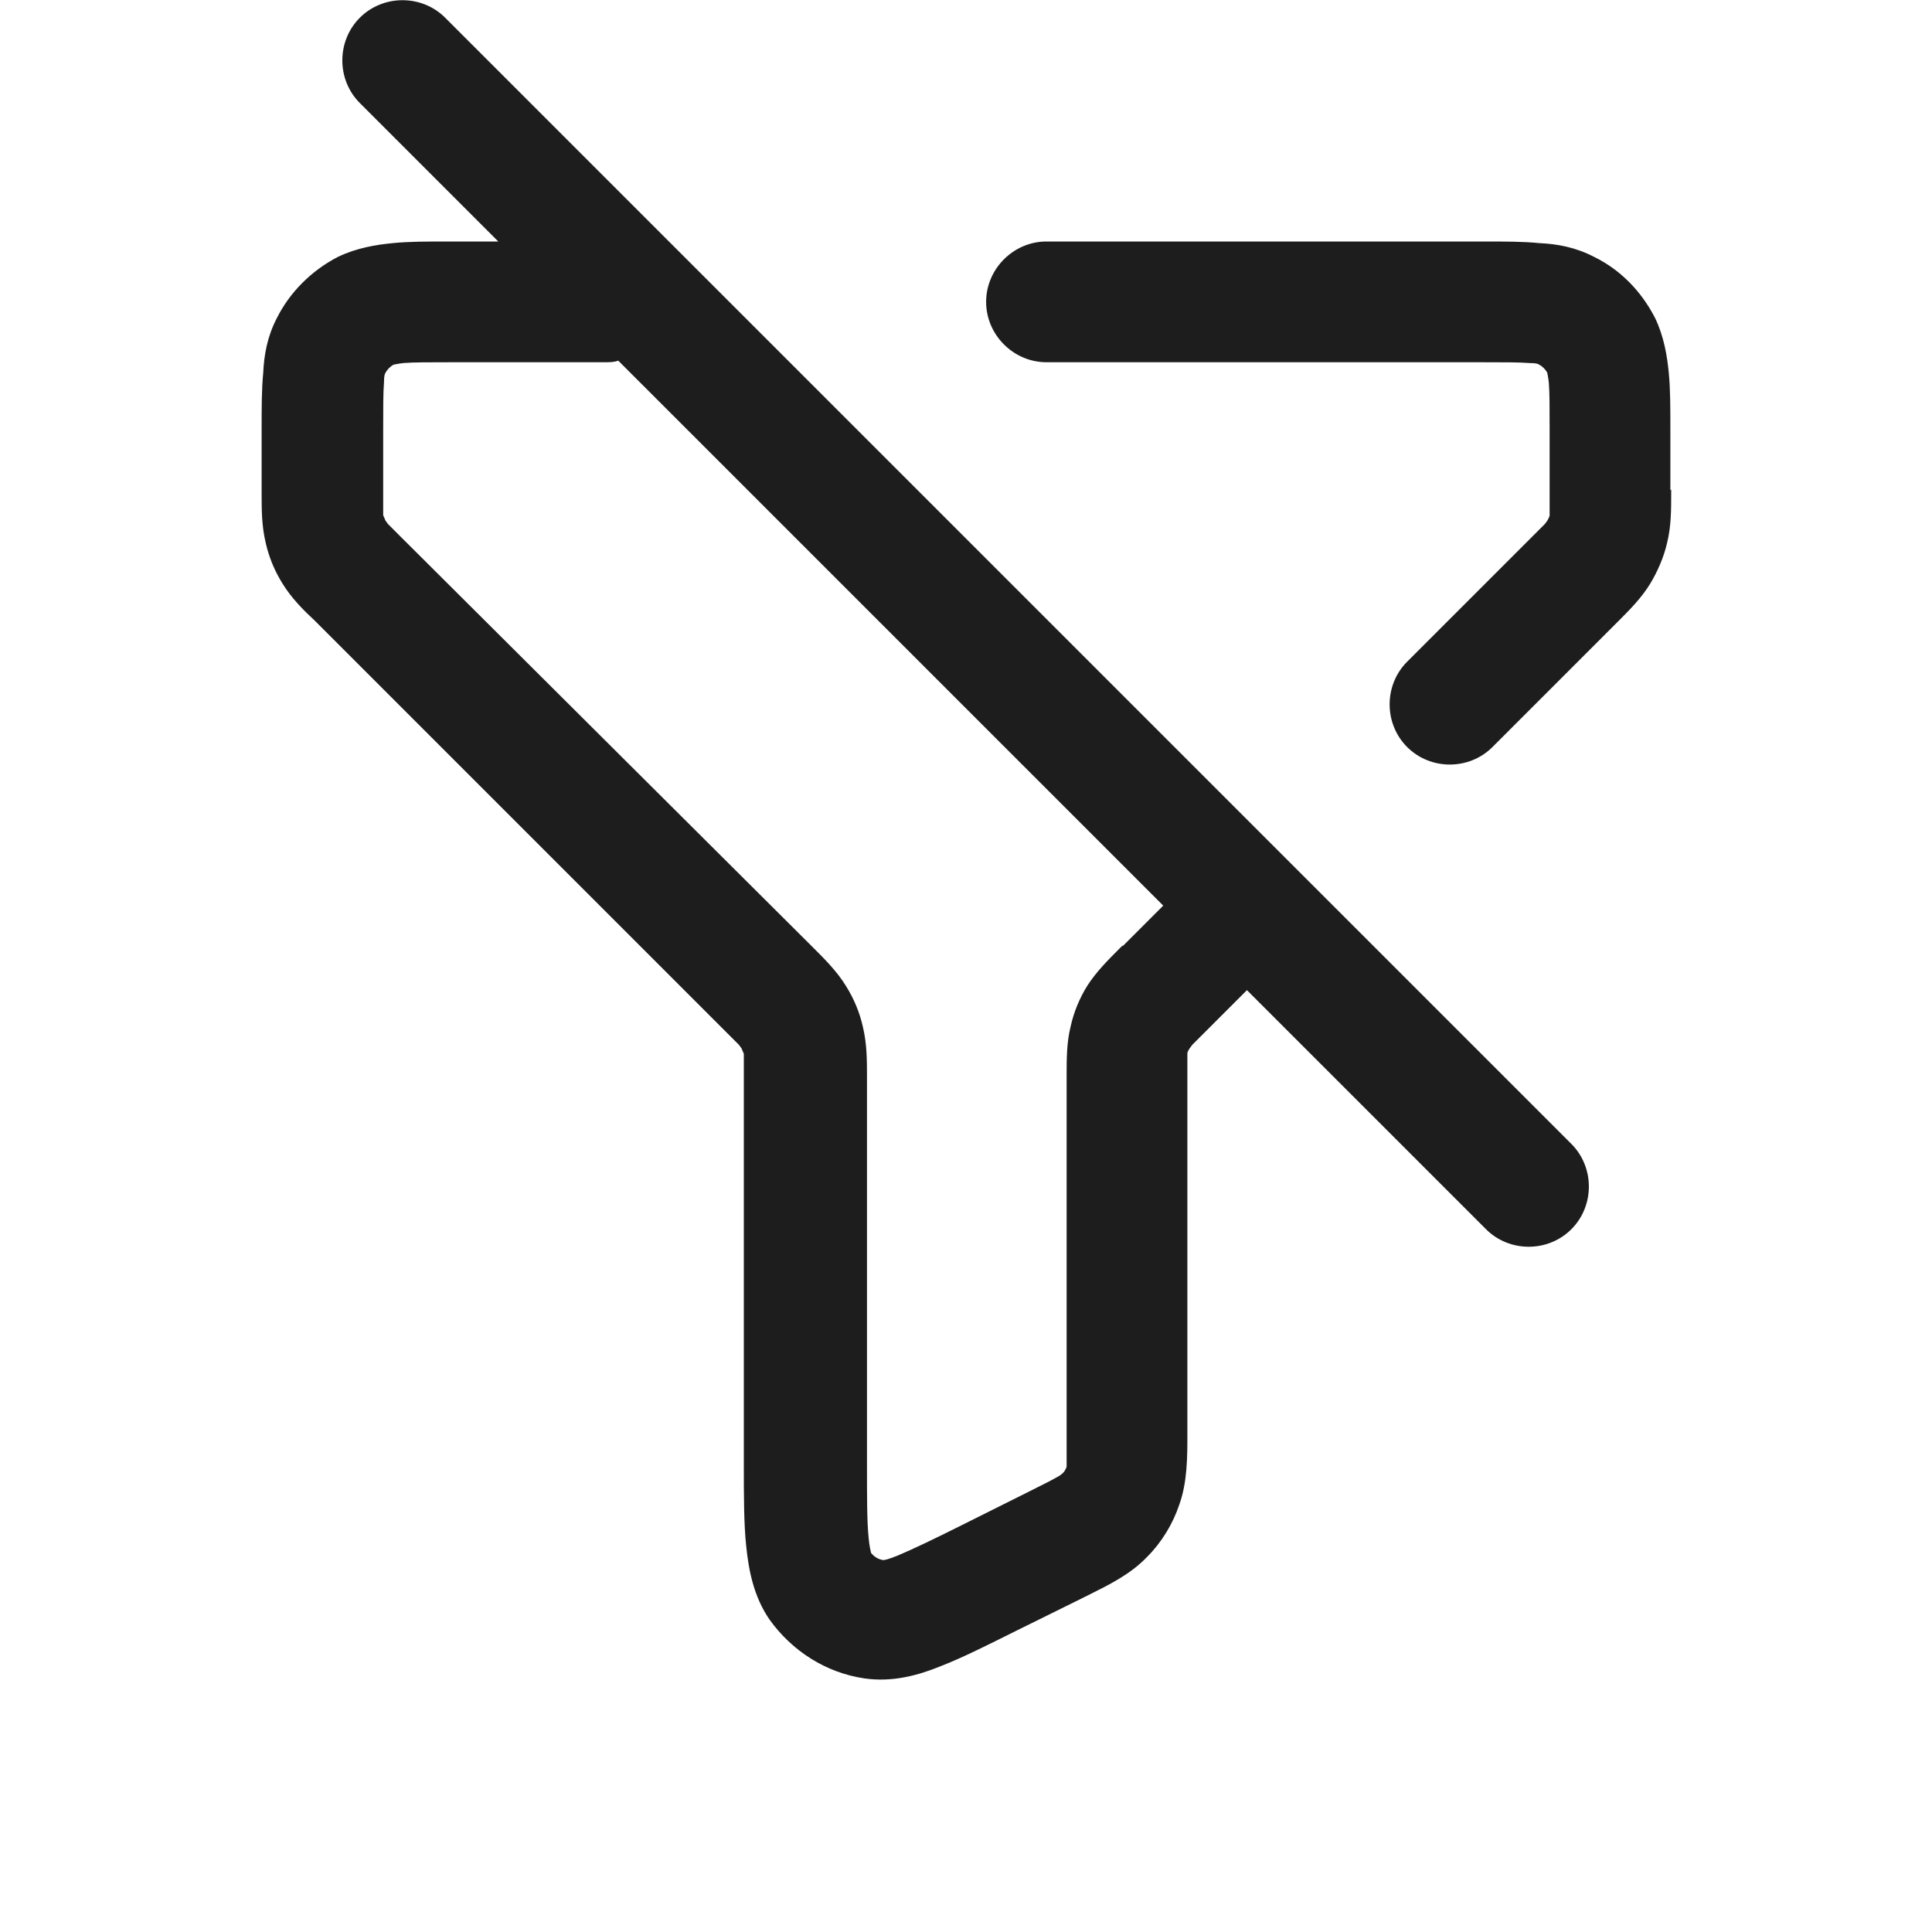 <svg width="24" height="24" viewBox="0 0 24 24" fill="none" xmlns="http://www.w3.org/2000/svg">
<path fill-rule="evenodd" clip-rule="evenodd" d="M16.04 10.73L5.53 0.22C5.24 -0.07 4.76 -0.07 4.47 0.22C4.18 0.51 4.18 0.99 4.47 1.28L6.19 3H5.57C5.31 3 5.08 3 4.88 3.02C4.67 3.04 4.43 3.08 4.2 3.19C3.87 3.36 3.6 3.63 3.44 3.95C3.32 4.18 3.28 4.41 3.27 4.63C3.25 4.83 3.25 5.07 3.25 5.32V6.08C3.25 6.08 3.25 6.11 3.25 6.13C3.25 6.33 3.25 6.53 3.3 6.74C3.34 6.92 3.41 7.09 3.51 7.25C3.62 7.43 3.77 7.58 3.91 7.71C3.92 7.72 3.93 7.73 3.94 7.74L9 12.8C9.09 12.89 9.14 12.94 9.18 12.98C9.2 13.01 9.21 13.02 9.21 13.02C9.22 13.04 9.23 13.07 9.24 13.09C9.24 13.09 9.24 13.09 9.24 13.14C9.24 13.19 9.24 13.27 9.24 13.4V18.18C9.24 18.58 9.24 18.93 9.27 19.21C9.3 19.5 9.36 19.83 9.56 20.12C9.84 20.51 10.26 20.78 10.74 20.85C11.09 20.9 11.41 20.81 11.68 20.7C11.94 20.6 12.26 20.44 12.62 20.26L13.45 19.85C13.45 19.85 13.49 19.83 13.51 19.82C13.77 19.69 14.04 19.56 14.25 19.34C14.43 19.16 14.57 18.93 14.65 18.69C14.75 18.41 14.75 18.1 14.75 17.82C14.75 17.8 14.75 17.77 14.75 17.75V13.4C14.75 13.27 14.75 13.2 14.75 13.14C14.75 13.09 14.75 13.08 14.75 13.09C14.75 13.06 14.77 13.04 14.78 13.02C14.78 13.02 14.79 13.01 14.81 12.98C14.85 12.94 14.9 12.89 14.99 12.8L15.49 12.3L18.46 15.27C18.75 15.56 19.23 15.56 19.52 15.27C19.81 14.98 19.81 14.5 19.52 14.21L16.03 10.72L16.04 10.73ZM13.94 11.75C13.94 11.75 13.92 11.77 13.91 11.78C13.77 11.92 13.62 12.07 13.51 12.24C13.41 12.4 13.34 12.57 13.3 12.75C13.25 12.95 13.25 13.16 13.25 13.36C13.25 13.38 13.25 13.39 13.25 13.41V17.76C13.25 17.95 13.25 18.06 13.25 18.14C13.25 18.19 13.25 18.21 13.25 18.22C13.24 18.25 13.22 18.29 13.19 18.31C13.19 18.31 13.17 18.33 13.13 18.35C13.06 18.39 12.96 18.44 12.8 18.52L12 18.92C11.6 19.12 11.35 19.24 11.16 19.32C11.04 19.37 10.99 19.38 10.97 19.38C10.91 19.37 10.86 19.34 10.82 19.29C10.82 19.28 10.8 19.22 10.79 19.1C10.77 18.9 10.77 18.62 10.77 18.17V13.42C10.77 13.42 10.77 13.39 10.77 13.37C10.77 13.18 10.77 12.97 10.72 12.76C10.68 12.58 10.61 12.41 10.51 12.25C10.4 12.07 10.25 11.92 10.11 11.78C10.1 11.77 10.09 11.76 10.08 11.75L5 6.69C4.91 6.6 4.86 6.55 4.82 6.51C4.8 6.48 4.79 6.47 4.79 6.47C4.78 6.45 4.77 6.42 4.76 6.4C4.76 6.4 4.76 6.4 4.76 6.35C4.76 6.3 4.76 6.22 4.76 6.09V5.35C4.76 5.06 4.76 4.88 4.77 4.75C4.77 4.67 4.78 4.64 4.79 4.63C4.81 4.59 4.85 4.55 4.89 4.53C4.89 4.53 4.93 4.52 5.01 4.51C5.14 4.5 5.31 4.5 5.61 4.5H7.51C7.57 4.5 7.63 4.5 7.68 4.48L14.45 11.25L13.95 11.75H13.94ZM20.75 6.09V5.33C20.75 5.07 20.75 4.83 20.73 4.63C20.71 4.42 20.67 4.18 20.56 3.95C20.39 3.62 20.13 3.35 19.8 3.19C19.57 3.07 19.34 3.03 19.12 3.02C18.92 3 18.69 3 18.43 3H13C12.59 3 12.25 3.34 12.25 3.75C12.25 4.16 12.59 4.5 13 4.5H18.4C18.69 4.5 18.87 4.5 19 4.51C19.08 4.51 19.11 4.52 19.12 4.53C19.16 4.55 19.2 4.59 19.22 4.63C19.22 4.63 19.23 4.67 19.24 4.75C19.25 4.88 19.25 5.05 19.25 5.35V6.09C19.25 6.22 19.25 6.29 19.25 6.35C19.25 6.4 19.25 6.41 19.25 6.4C19.25 6.42 19.23 6.45 19.22 6.47C19.22 6.47 19.22 6.47 19.19 6.51C19.15 6.55 19.1 6.6 19.01 6.69L17.48 8.22C17.19 8.51 17.19 8.99 17.48 9.28C17.77 9.57 18.25 9.57 18.54 9.28L20.07 7.75C20.07 7.75 20.09 7.73 20.1 7.72C20.24 7.58 20.39 7.43 20.5 7.25C20.59 7.1 20.67 6.92 20.71 6.74C20.76 6.54 20.76 6.33 20.76 6.13C20.76 6.11 20.76 6.1 20.76 6.08L20.75 6.09Z" fill="#1D1D1D"/>
</svg>
